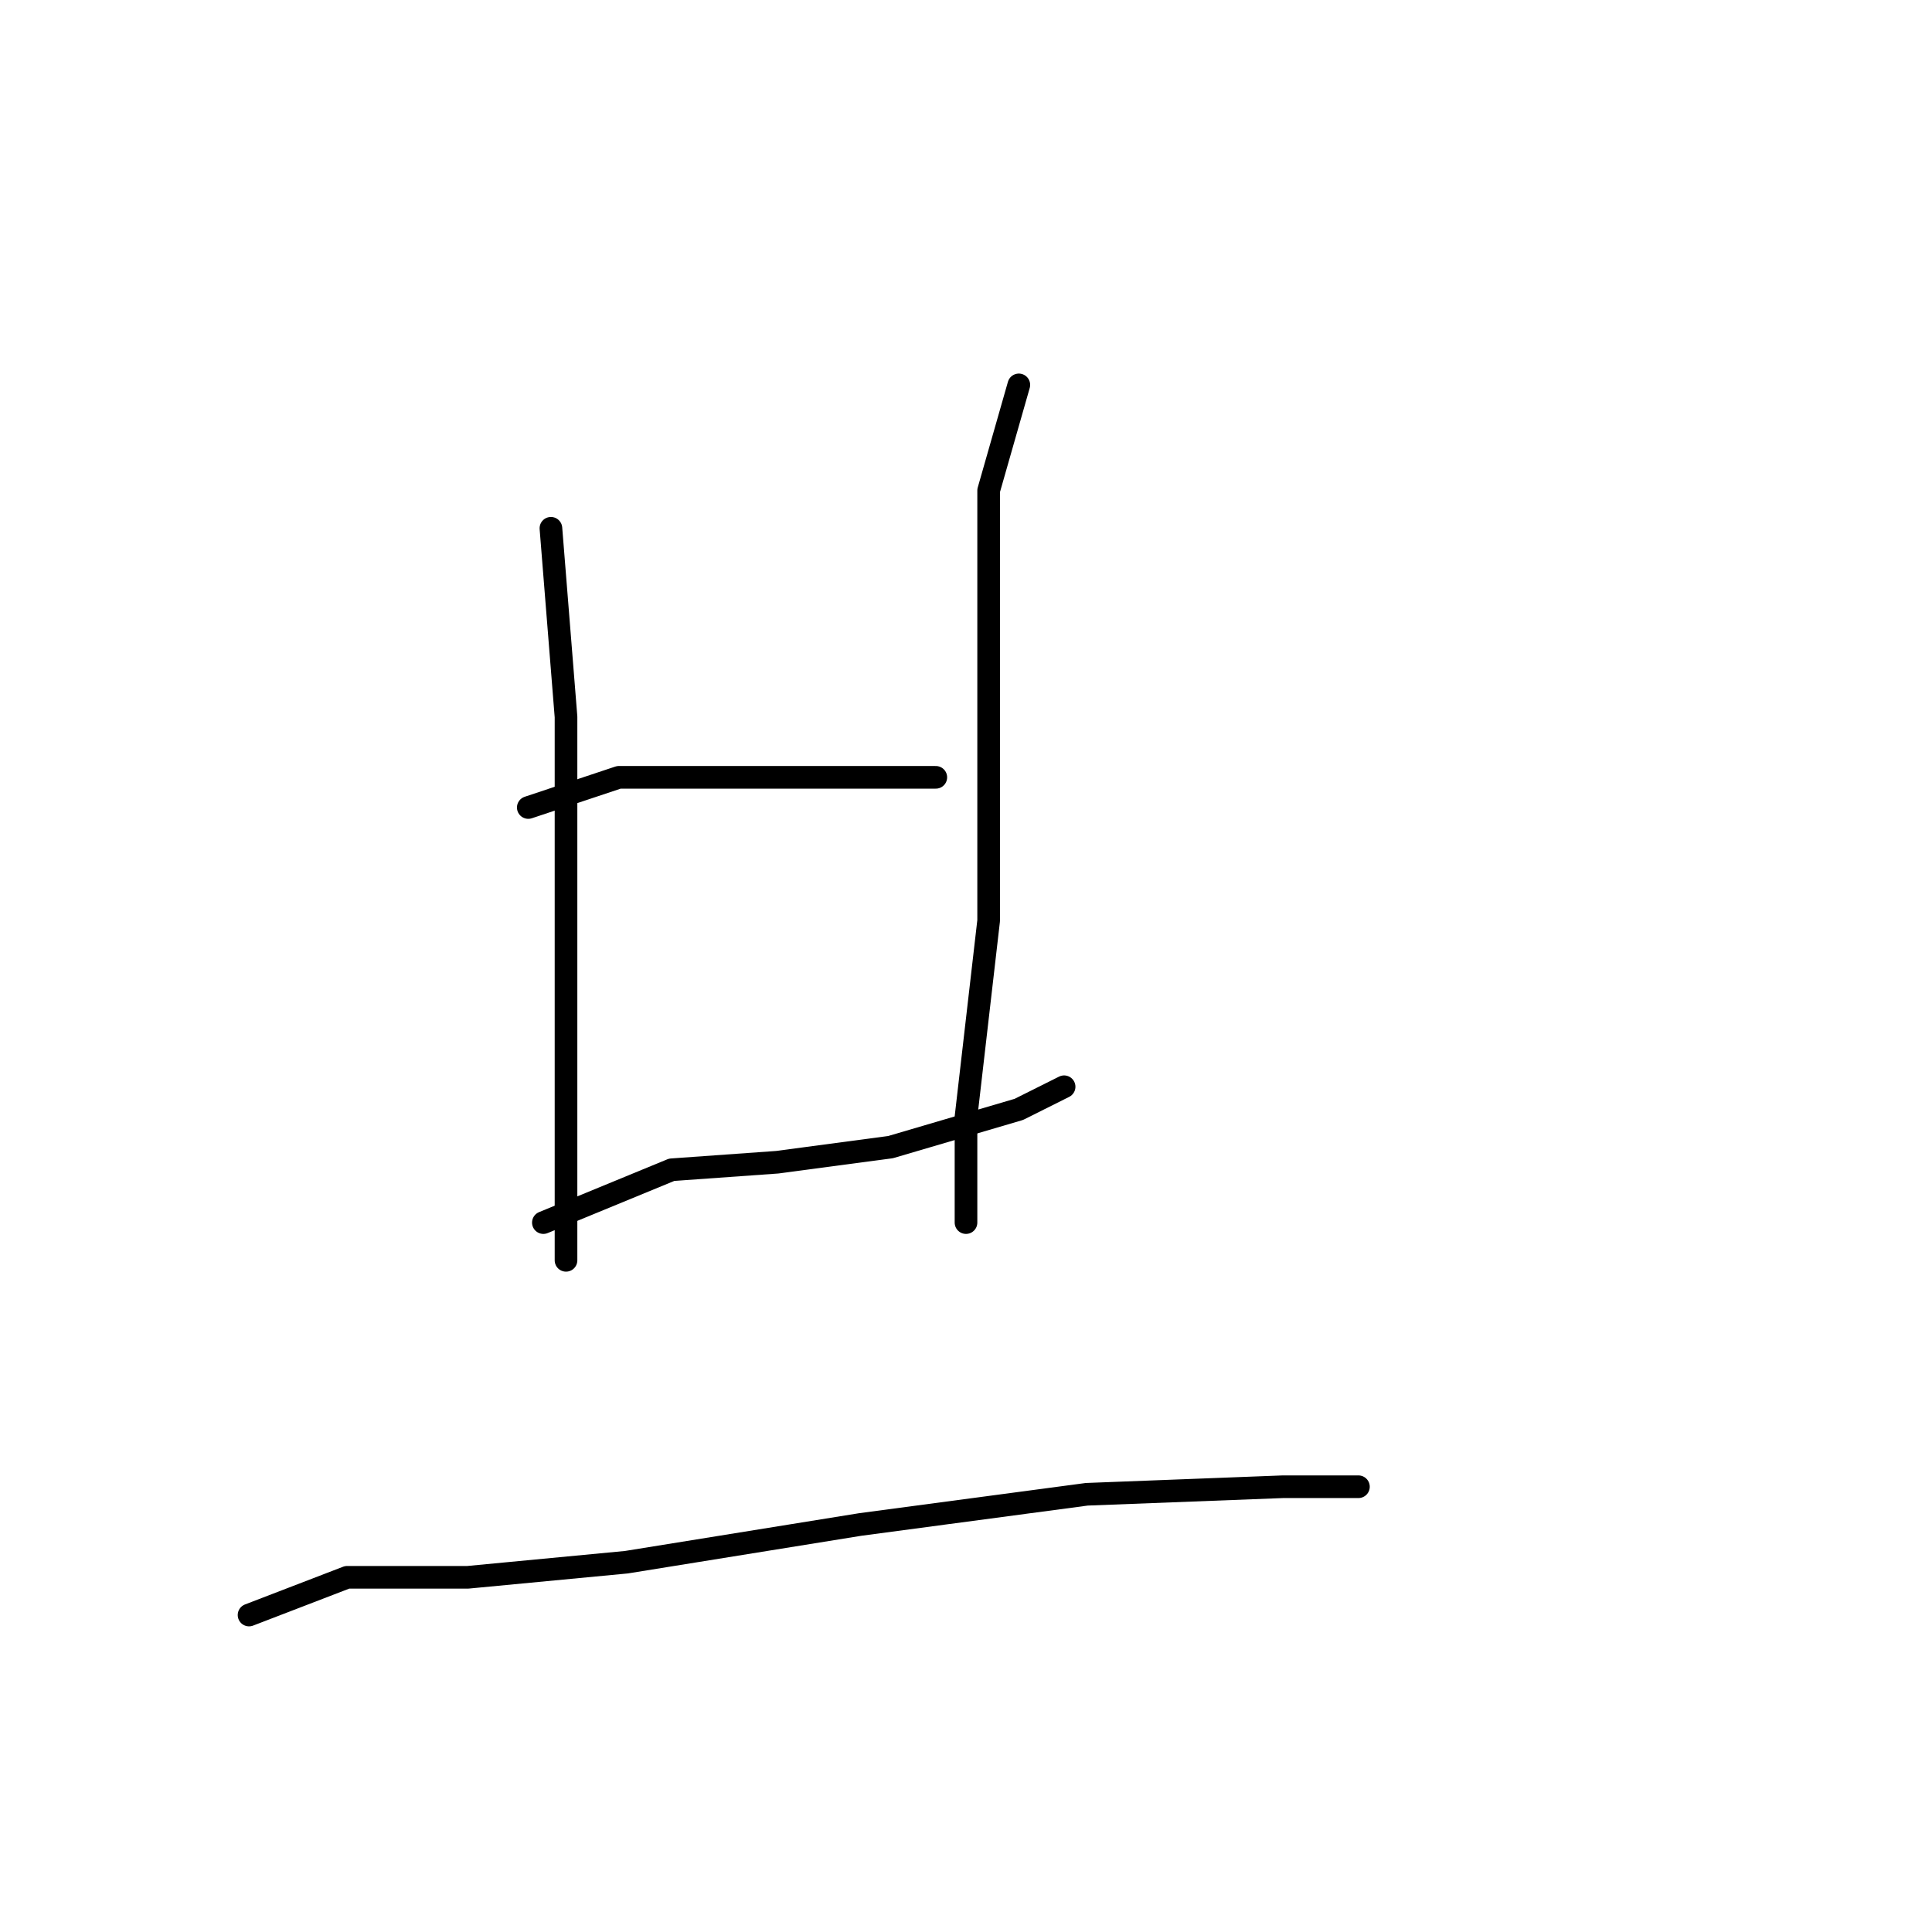 <?xml version="1.0" standalone="no"?>
    <svg width="256" height="256" xmlns="http://www.w3.org/2000/svg" version="1.1">
    <polyline stroke="black" stroke-width="3" stroke-linecap="round" fill="transparent" stroke-linejoin="round" points="73 70 75 95 75 116 75 134 75 149 75 158 75 164 75 167 75 167 " />
        <polyline stroke="black" stroke-width="3" stroke-linecap="round" fill="transparent" stroke-linejoin="round" points="70 107 82 103 93 103 107 103 120 103 124 103 124 103 " />
        <polyline stroke="black" stroke-width="3" stroke-linecap="round" fill="transparent" stroke-linejoin="round" points="72 162 89 155 103 154 118 152 135 147 141 144 141 144 " />
        <polyline stroke="black" stroke-width="3" stroke-linecap="round" fill="transparent" stroke-linejoin="round" points="135 51 131 65 131 73 131 93 131 122 128 148 128 162 128 162 " />
        <polyline stroke="black" stroke-width="3" stroke-linecap="round" fill="transparent" stroke-linejoin="round" points="33 214 46 209 62 209 83 207 114 202 144 198 170 197 180 197 180 197 " />
        </svg>